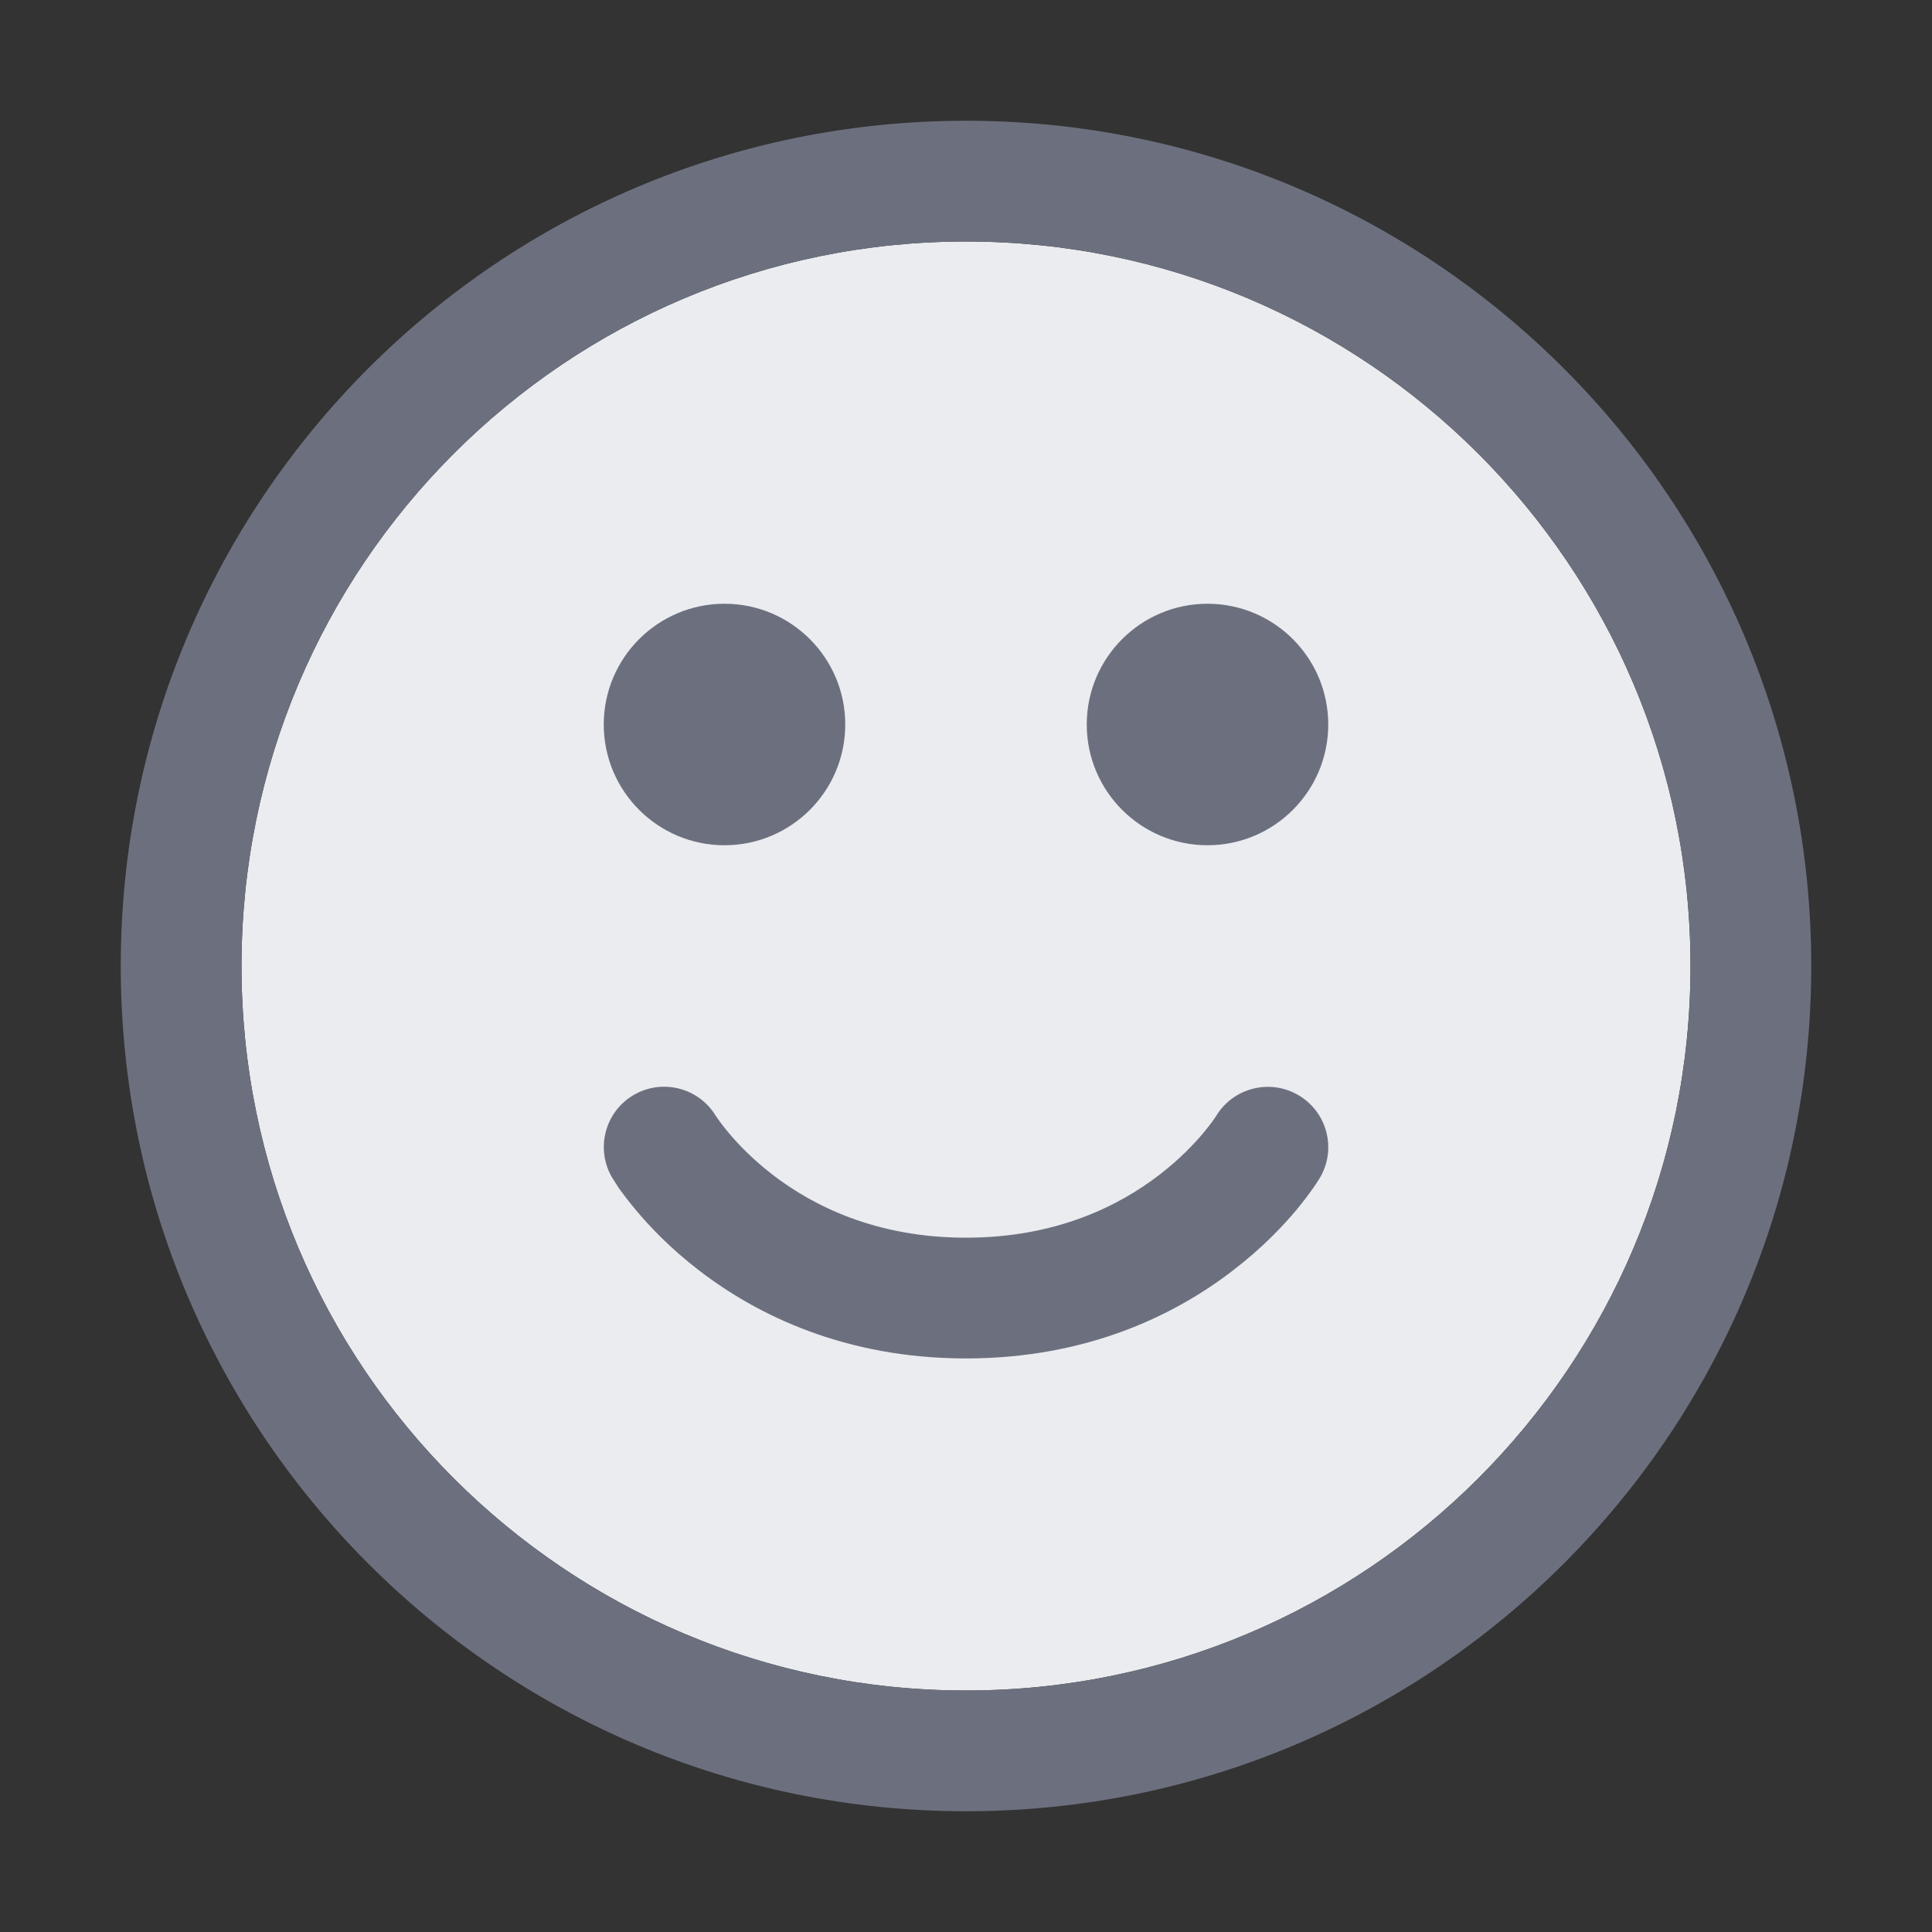 <!-- Copyright 2000-2025 JetBrains s.r.o. and contributors. Use of this source code is governed by the Apache 2.0 license. -->
<svg width="16" height="16" viewBox="0 0 16 16" fill="none" xmlns="http://www.w3.org/2000/svg">
<rect x="0" y="0" width="16" height="16" fill="#333333" stroke="none"/>
<path fill-rule="evenodd" clip-rule="evenodd" d="M8 2C4.686 2 2 4.686 2 8C2 11.314 4.686 14 8 14C11.314 14 14 11.314 14 8C14 4.686 11.314 2 8 2Z" fill="#EBECF0"/>
<path d="M6 7C6.552 7 7 6.552 7 6C7 5.448 6.552 5 6 5C5.448 5 5 5.448 5 6C5 6.552 5.448 7 6 7Z" fill="#6C707E"/>
<path d="M11 6C11 6.552 10.552 7 10 7C9.448 7 9 6.552 9 6C9 5.448 9.448 5 10 5C10.552 5 11 5.448 11 6Z" fill="#6C707E"/>
<path d="M8 10.25C7.254 10.25 6.733 9.986 6.399 9.729C6.23 9.599 6.107 9.469 6.029 9.375C5.971 9.305 5.937 9.255 5.929 9.243C5.787 9.006 5.48 8.929 5.243 9.071C5.006 9.213 4.93 9.521 5.072 9.757L5.126 9.841C5.158 9.885 5.202 9.945 5.261 10.015C5.378 10.156 5.552 10.339 5.789 10.521C6.267 10.889 6.997 11.25 8 11.25C9.004 11.25 9.734 10.889 10.211 10.521C10.449 10.339 10.623 10.156 10.74 10.016C10.798 9.945 10.843 9.885 10.874 9.841C10.893 9.813 10.912 9.786 10.929 9.757C11.071 9.521 10.994 9.214 10.757 9.072C10.52 8.93 10.213 9.007 10.071 9.243C10.063 9.256 10.03 9.305 9.971 9.376C9.893 9.47 9.771 9.599 9.602 9.729C9.268 9.986 8.747 10.25 8 10.25Z" fill="#6C707E"/>
<path fill-rule="evenodd" clip-rule="evenodd" d="M8 1C4.134 1 1 4.134 1 8C1 11.866 4.134 15 8 15C11.866 15 15 11.866 15 8C15 4.134 11.866 1 8 1ZM2 8C2 4.686 4.686 2 8 2C11.314 2 14 4.686 14 8C14 11.314 11.314 14 8 14C4.686 14 2 11.314 2 8Z" fill="#6C707E"/>
</svg>
